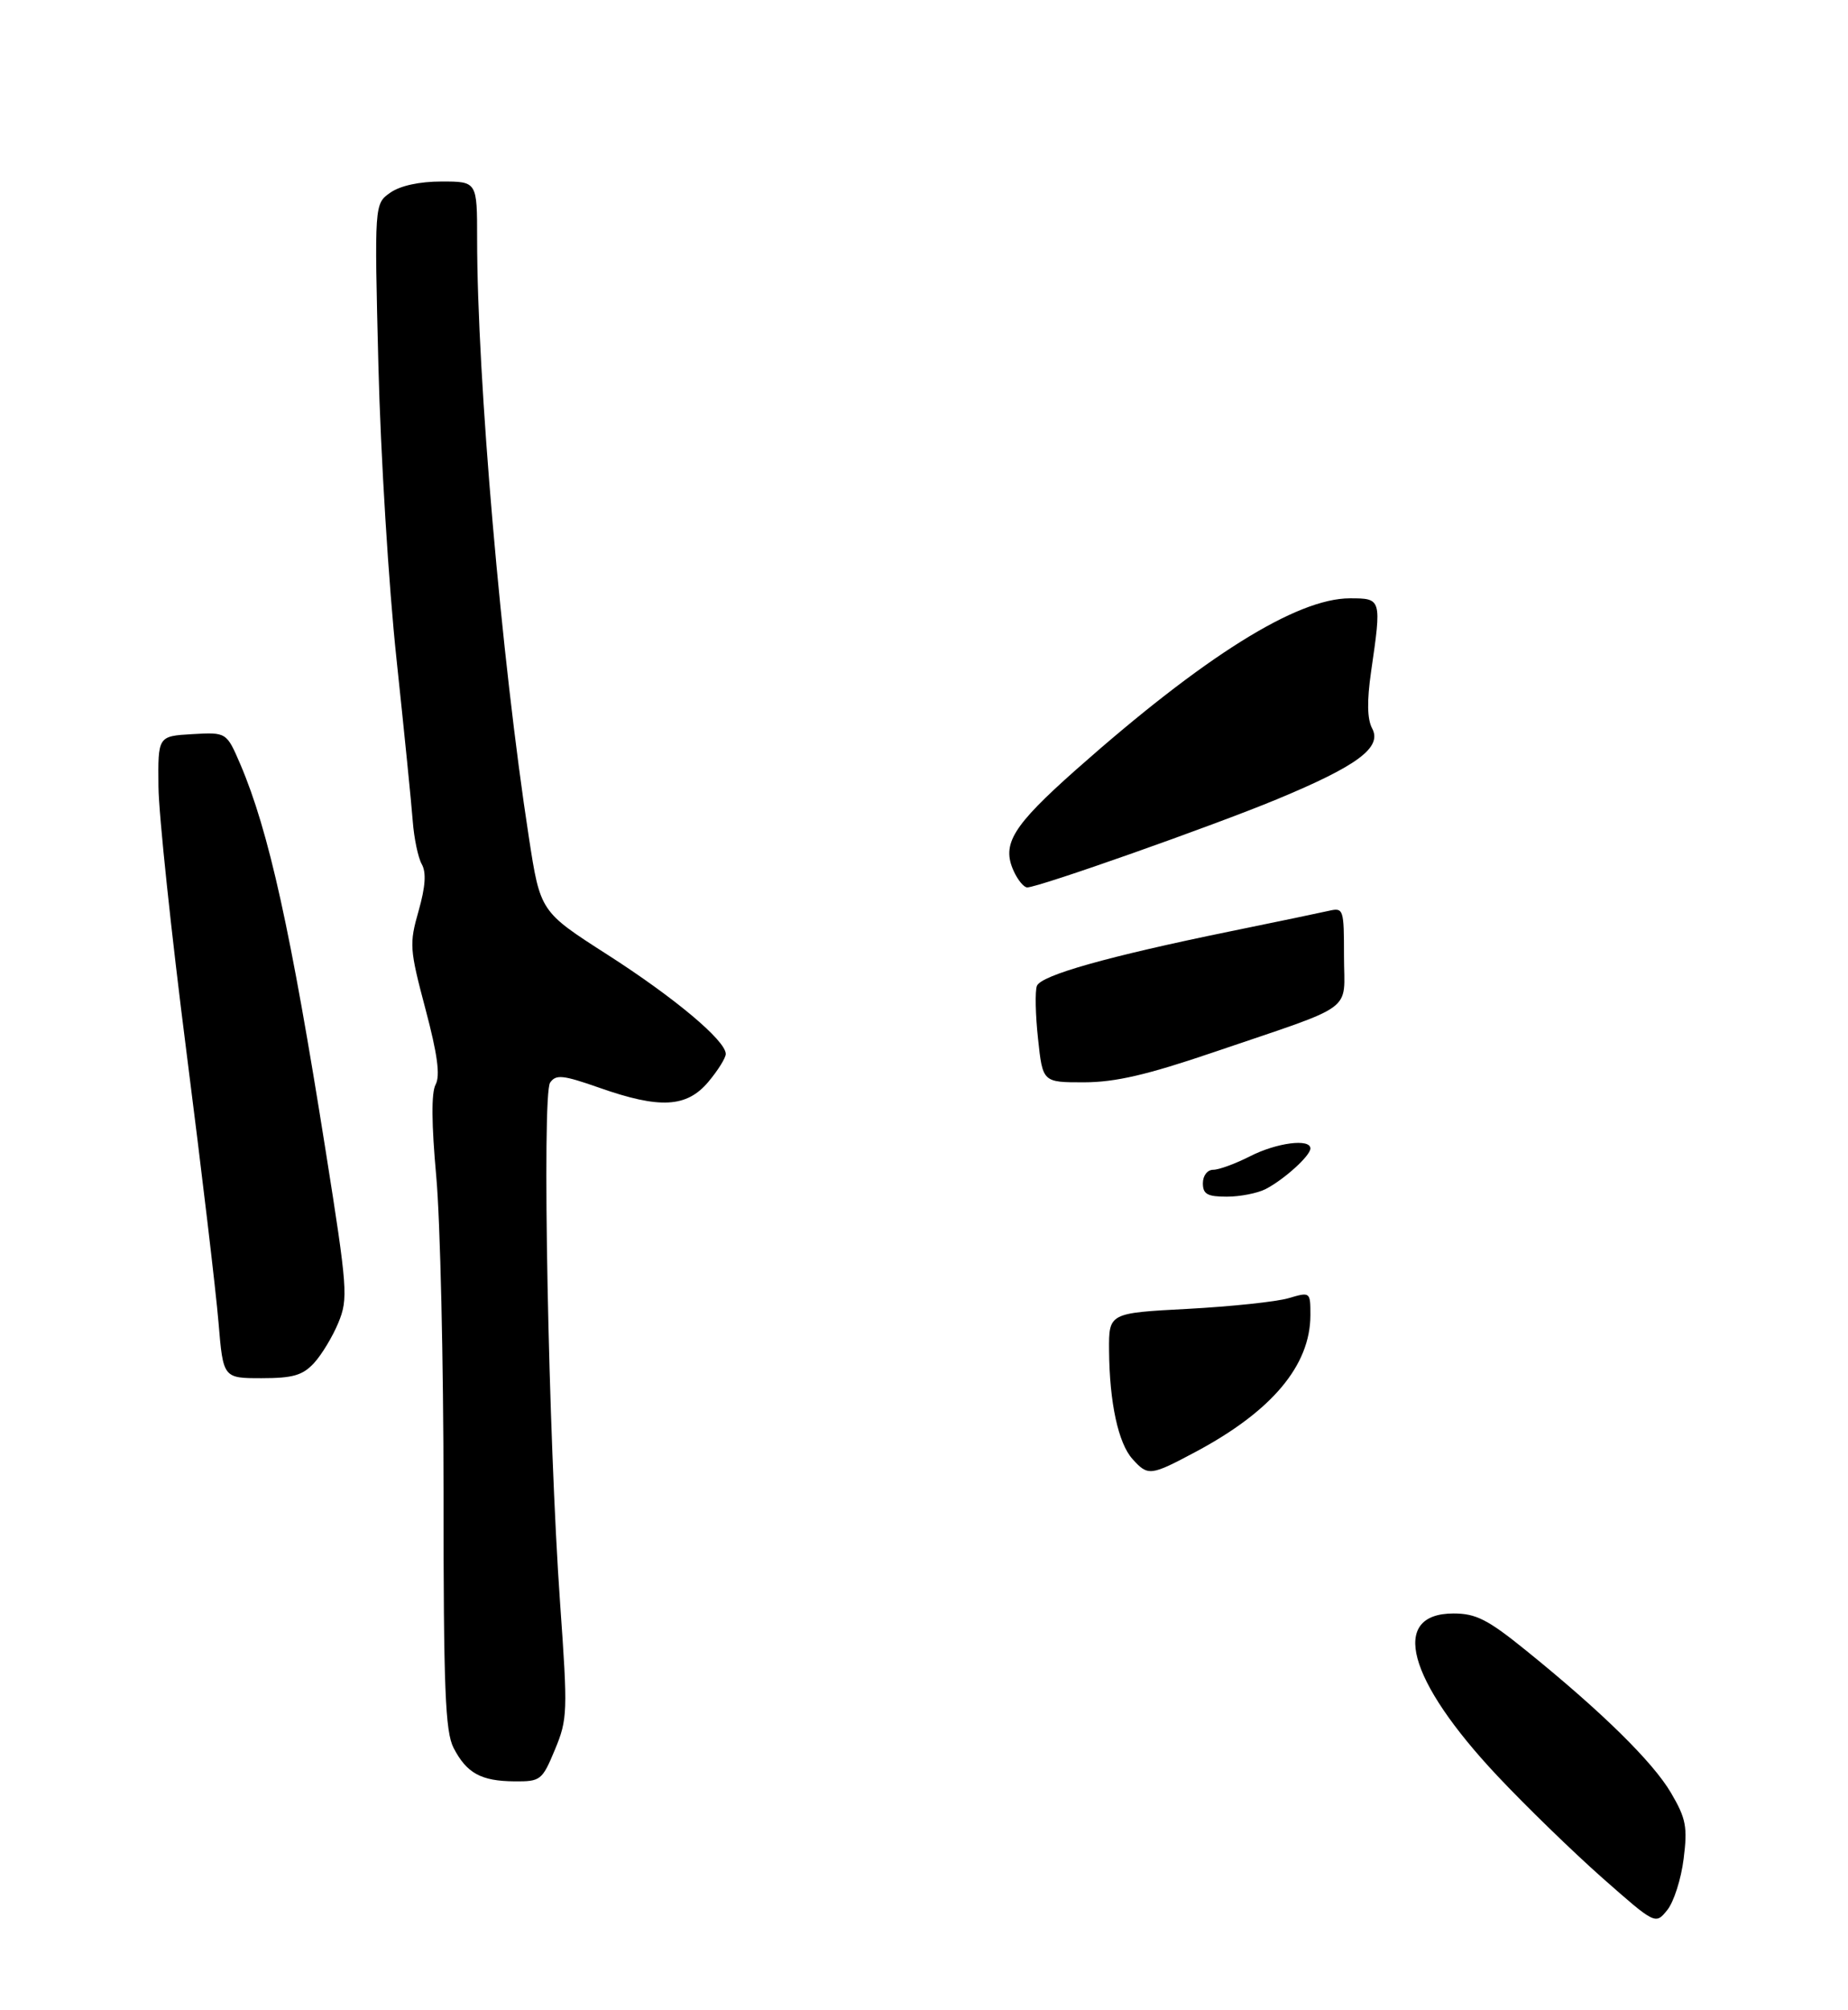 <?xml version="1.0" encoding="UTF-8" standalone="no"?>
<!DOCTYPE svg PUBLIC "-//W3C//DTD SVG 1.1//EN" "http://www.w3.org/Graphics/SVG/1.1/DTD/svg11.dtd" >
<svg xmlns="http://www.w3.org/2000/svg" xmlns:xlink="http://www.w3.org/1999/xlink" version="1.1" viewBox="0 0 275 299">
 <g >
 <path fill="currentColor"
d=" M 250.54 276.50 C 251.14 271.75 250.90 270.50 248.66 266.68 C 245.95 262.07 238.35 254.60 227.06 245.48 C 221.39 240.89 219.63 240.00 216.30 240.00 C 206.74 240.00 209.41 249.89 222.82 264.15 C 227.04 268.64 234.07 275.46 238.42 279.31 C 246.34 286.29 246.34 286.29 248.10 284.12 C 249.07 282.93 250.17 279.50 250.54 276.50 Z  M 82.58 260.25 C 84.46 255.73 84.50 254.68 83.35 238.50 C 81.60 213.80 80.62 162.83 81.86 161.04 C 82.73 159.79 83.74 159.89 89.19 161.80 C 98.19 164.97 102.19 164.75 105.41 160.92 C 106.83 159.23 108.00 157.36 108.00 156.77 C 108.00 154.79 100.38 148.40 90.34 141.97 C 80.40 135.60 80.40 135.60 78.70 124.55 C 74.62 98.11 71.00 56.23 71.00 35.54 C 71.00 27.00 71.00 27.00 65.72 27.00 C 62.42 27.00 59.56 27.62 58.08 28.66 C 55.71 30.32 55.71 30.32 56.31 54.41 C 56.64 67.66 57.85 87.28 59.00 98.00 C 60.14 108.72 61.23 119.58 61.42 122.13 C 61.61 124.67 62.21 127.56 62.76 128.54 C 63.46 129.78 63.31 131.89 62.29 135.50 C 60.89 140.39 60.95 141.19 63.31 150.08 C 65.11 156.85 65.53 160.01 64.82 161.33 C 64.17 162.54 64.21 167.19 64.92 175.01 C 65.51 181.52 66.00 202.65 66.00 221.97 C 66.00 251.24 66.25 257.58 67.50 260.00 C 69.45 263.76 71.58 264.93 76.55 264.97 C 80.45 265.00 80.68 264.82 82.58 260.25 Z  M 46.73 202.75 C 47.87 201.51 49.51 198.80 50.36 196.73 C 51.82 193.18 51.72 191.71 48.47 171.23 C 43.27 138.39 40.00 123.61 35.77 113.70 C 33.71 108.91 33.71 108.91 28.61 109.20 C 23.50 109.50 23.50 109.50 23.58 117.00 C 23.62 121.12 25.50 138.90 27.75 156.50 C 30.00 174.10 32.15 192.21 32.52 196.75 C 33.21 205.00 33.21 205.00 38.93 205.00 C 43.58 205.00 45.04 204.58 46.73 202.75 Z  M 168.53 217.03 C 166.41 214.69 165.10 208.64 165.04 200.90 C 165.00 195.31 165.00 195.31 176.75 194.69 C 183.21 194.34 189.96 193.63 191.75 193.10 C 194.98 192.15 195.00 192.16 195.00 195.61 C 195.00 203.09 189.28 209.90 177.94 215.95 C 171.19 219.55 170.84 219.59 168.53 217.03 Z  M 179.00 176.00 C 179.00 174.87 179.67 174.00 180.54 174.00 C 181.39 174.00 183.84 173.10 186.00 172.00 C 189.97 169.97 195.00 169.32 195.00 170.83 C 195.00 171.91 191.09 175.45 188.32 176.88 C 187.11 177.49 184.53 178.00 182.57 178.00 C 179.67 178.00 179.00 177.63 179.00 176.00 Z  M 154.47 154.52 C 154.08 150.96 154.01 147.41 154.30 146.65 C 154.91 145.07 164.84 142.27 183.00 138.55 C 189.88 137.15 196.51 135.76 197.75 135.48 C 199.93 134.98 200.00 135.21 200.00 142.26 C 200.00 150.75 202.13 149.19 180.50 156.55 C 170.71 159.88 165.98 160.98 161.33 160.99 C 155.16 161.00 155.16 161.00 154.47 154.52 Z  M 150.85 129.57 C 149.02 125.56 150.67 122.88 160.10 114.51 C 179.16 97.63 192.95 89.00 200.87 89.00 C 205.60 89.00 205.61 89.03 204.03 99.91 C 203.40 104.30 203.45 106.97 204.19 108.35 C 205.70 111.18 202.03 113.91 190.02 118.89 C 180.47 122.85 154.54 132.00 152.86 132.00 C 152.36 132.00 151.46 130.91 150.85 129.57 Z "/>
</g>
</svg>